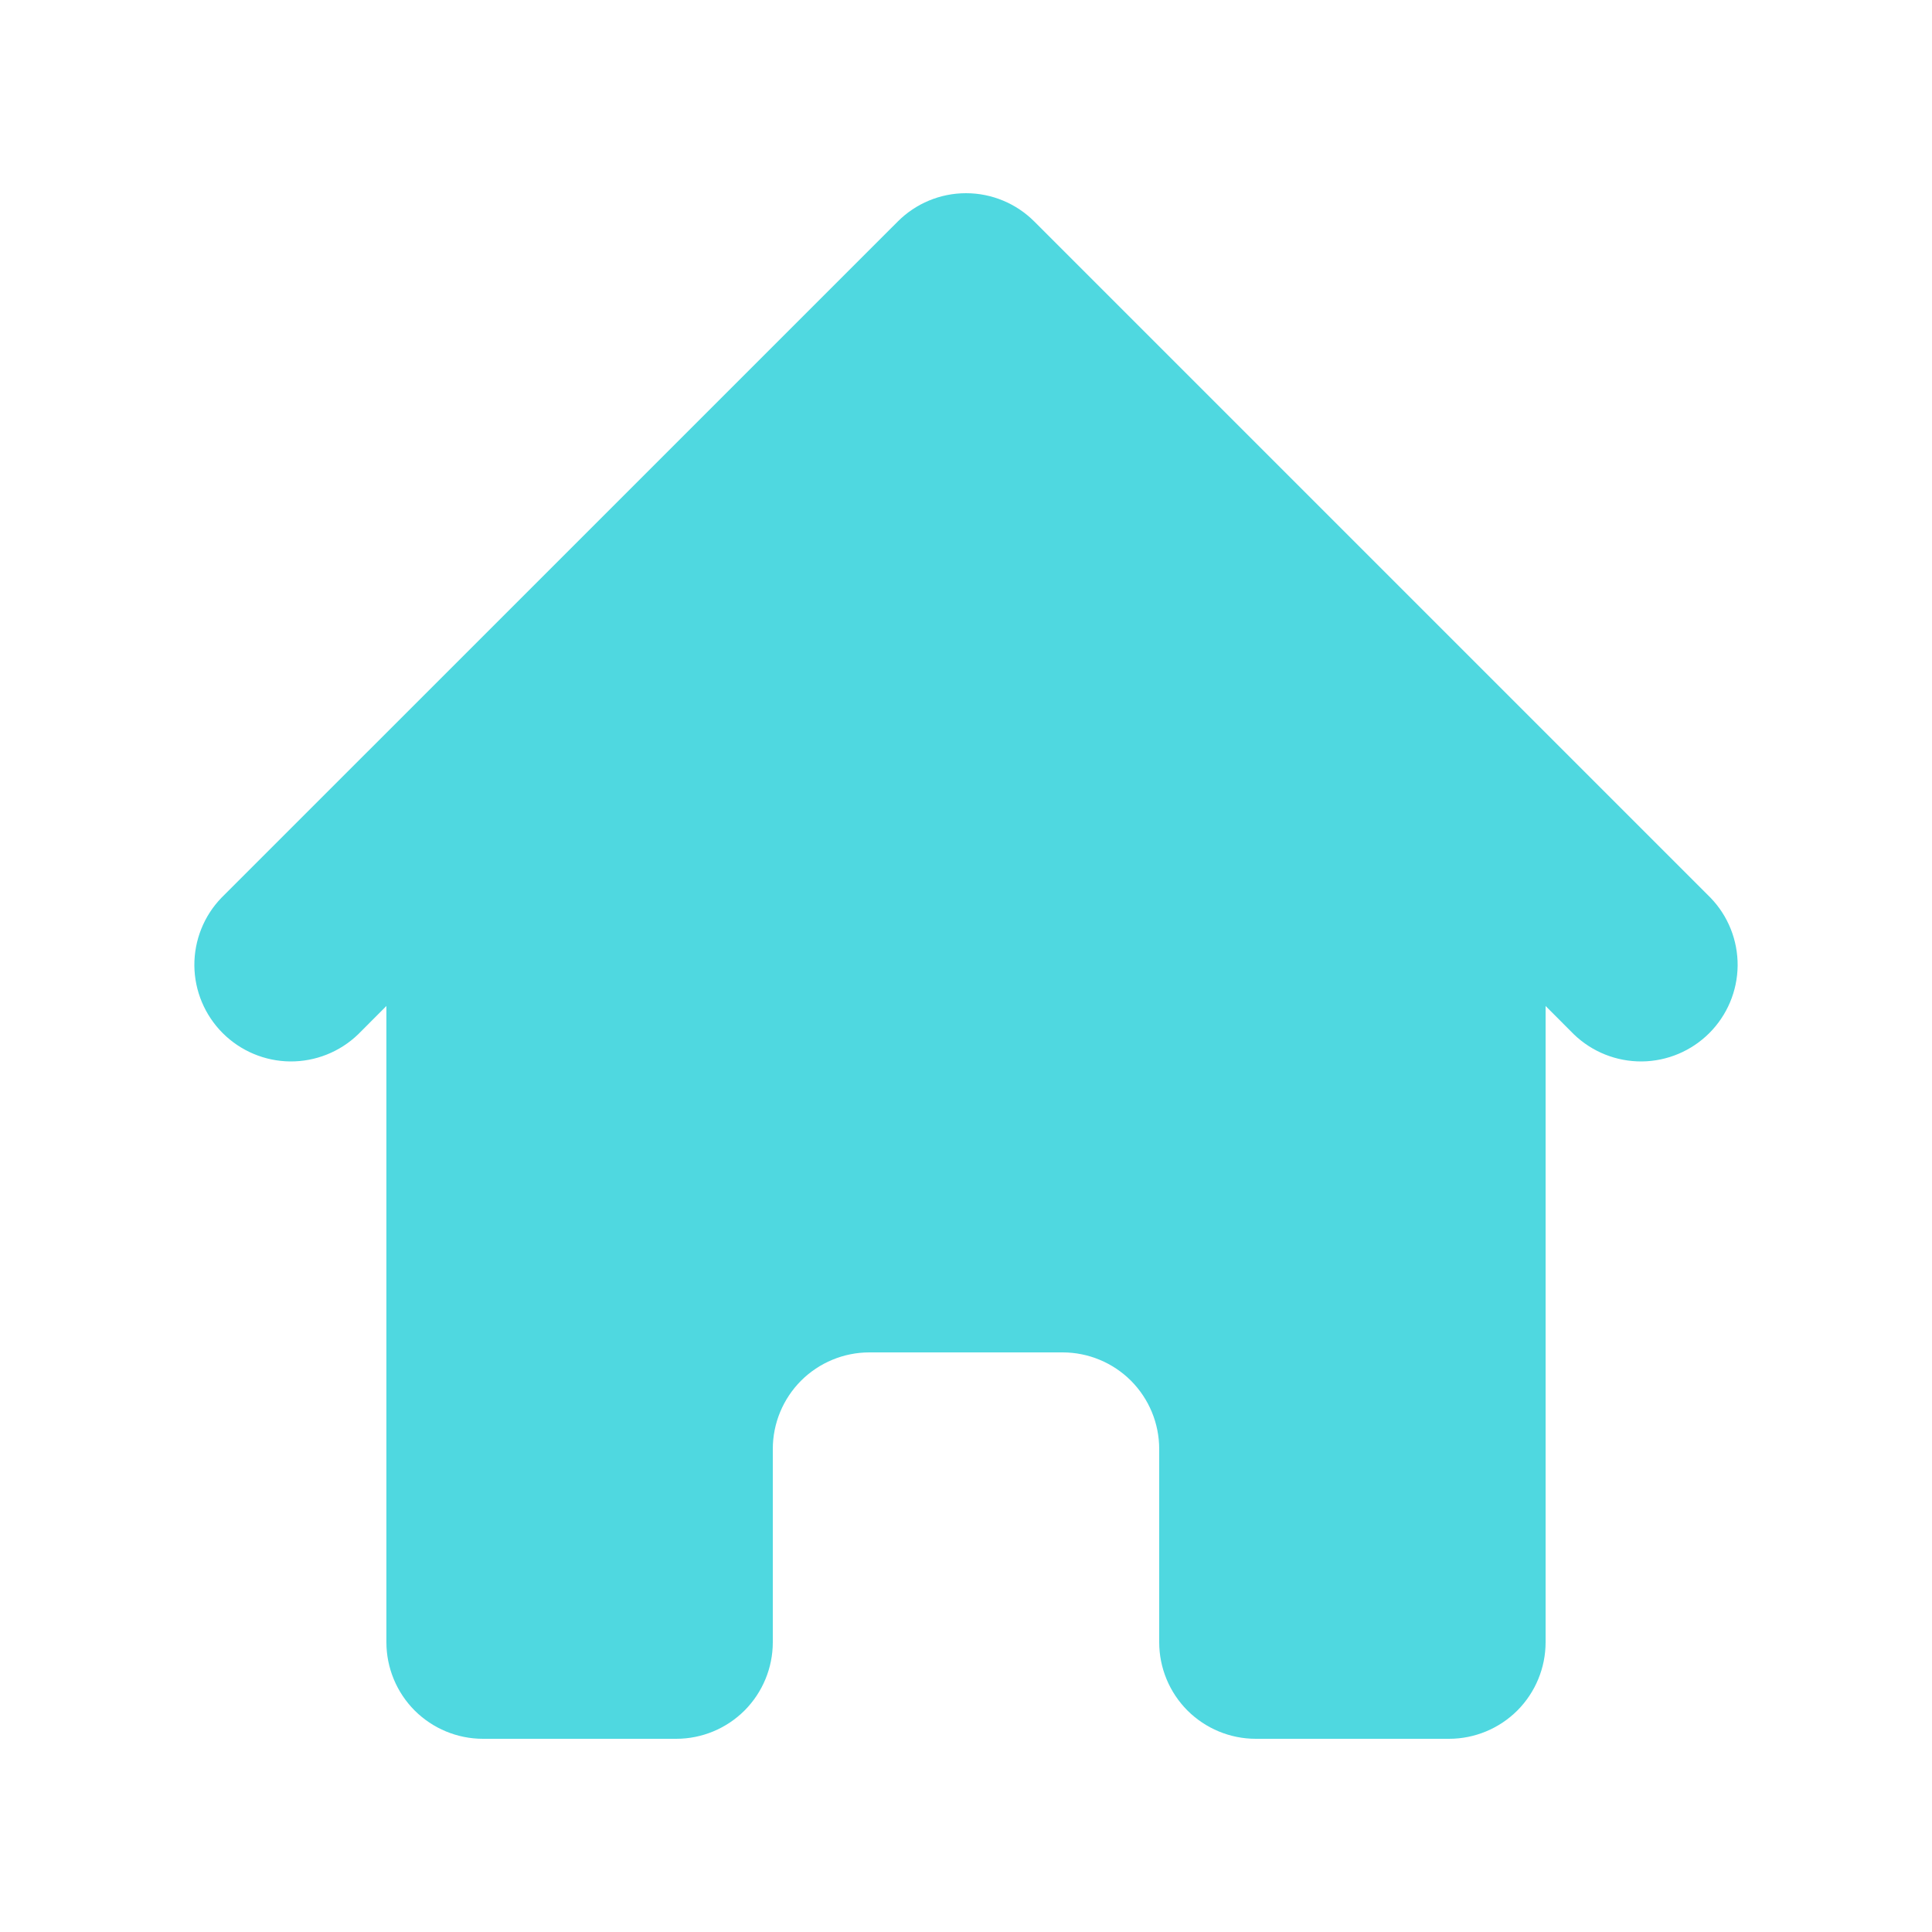 <svg width="30" height="30" viewBox="0 0 30 30" fill="none" xmlns="http://www.w3.org/2000/svg">
<path d="M16.061 3.44C15.779 3.158 15.398 3 15 3C14.602 3 14.221 3.158 13.94 3.44L3.439 13.94C3.166 14.222 3.015 14.601 3.018 14.995C3.022 15.388 3.18 15.764 3.458 16.042C3.736 16.32 4.112 16.478 4.505 16.482C4.899 16.485 5.278 16.334 5.561 16.061L6 15.621V25.5C6 25.898 6.158 26.279 6.439 26.561C6.721 26.842 7.102 27 7.5 27H10.5C10.898 27 11.279 26.842 11.561 26.561C11.842 26.279 12 25.898 12 25.5V22.5C12 22.102 12.158 21.721 12.439 21.439C12.721 21.158 13.102 21 13.5 21H16.5C16.898 21 17.279 21.158 17.561 21.439C17.842 21.721 18 22.102 18 22.5V25.5C18 25.898 18.158 26.279 18.439 26.561C18.721 26.842 19.102 27 19.5 27H22.5C22.898 27 23.279 26.842 23.561 26.561C23.842 26.279 24 25.898 24 25.5V15.621L24.439 16.061C24.722 16.334 25.101 16.485 25.495 16.482C25.888 16.478 26.264 16.32 26.542 16.042C26.82 15.764 26.978 15.388 26.982 14.995C26.985 14.601 26.834 14.222 26.561 13.94L16.061 3.44Z" fill="#4FD8E0"/>
</svg>
